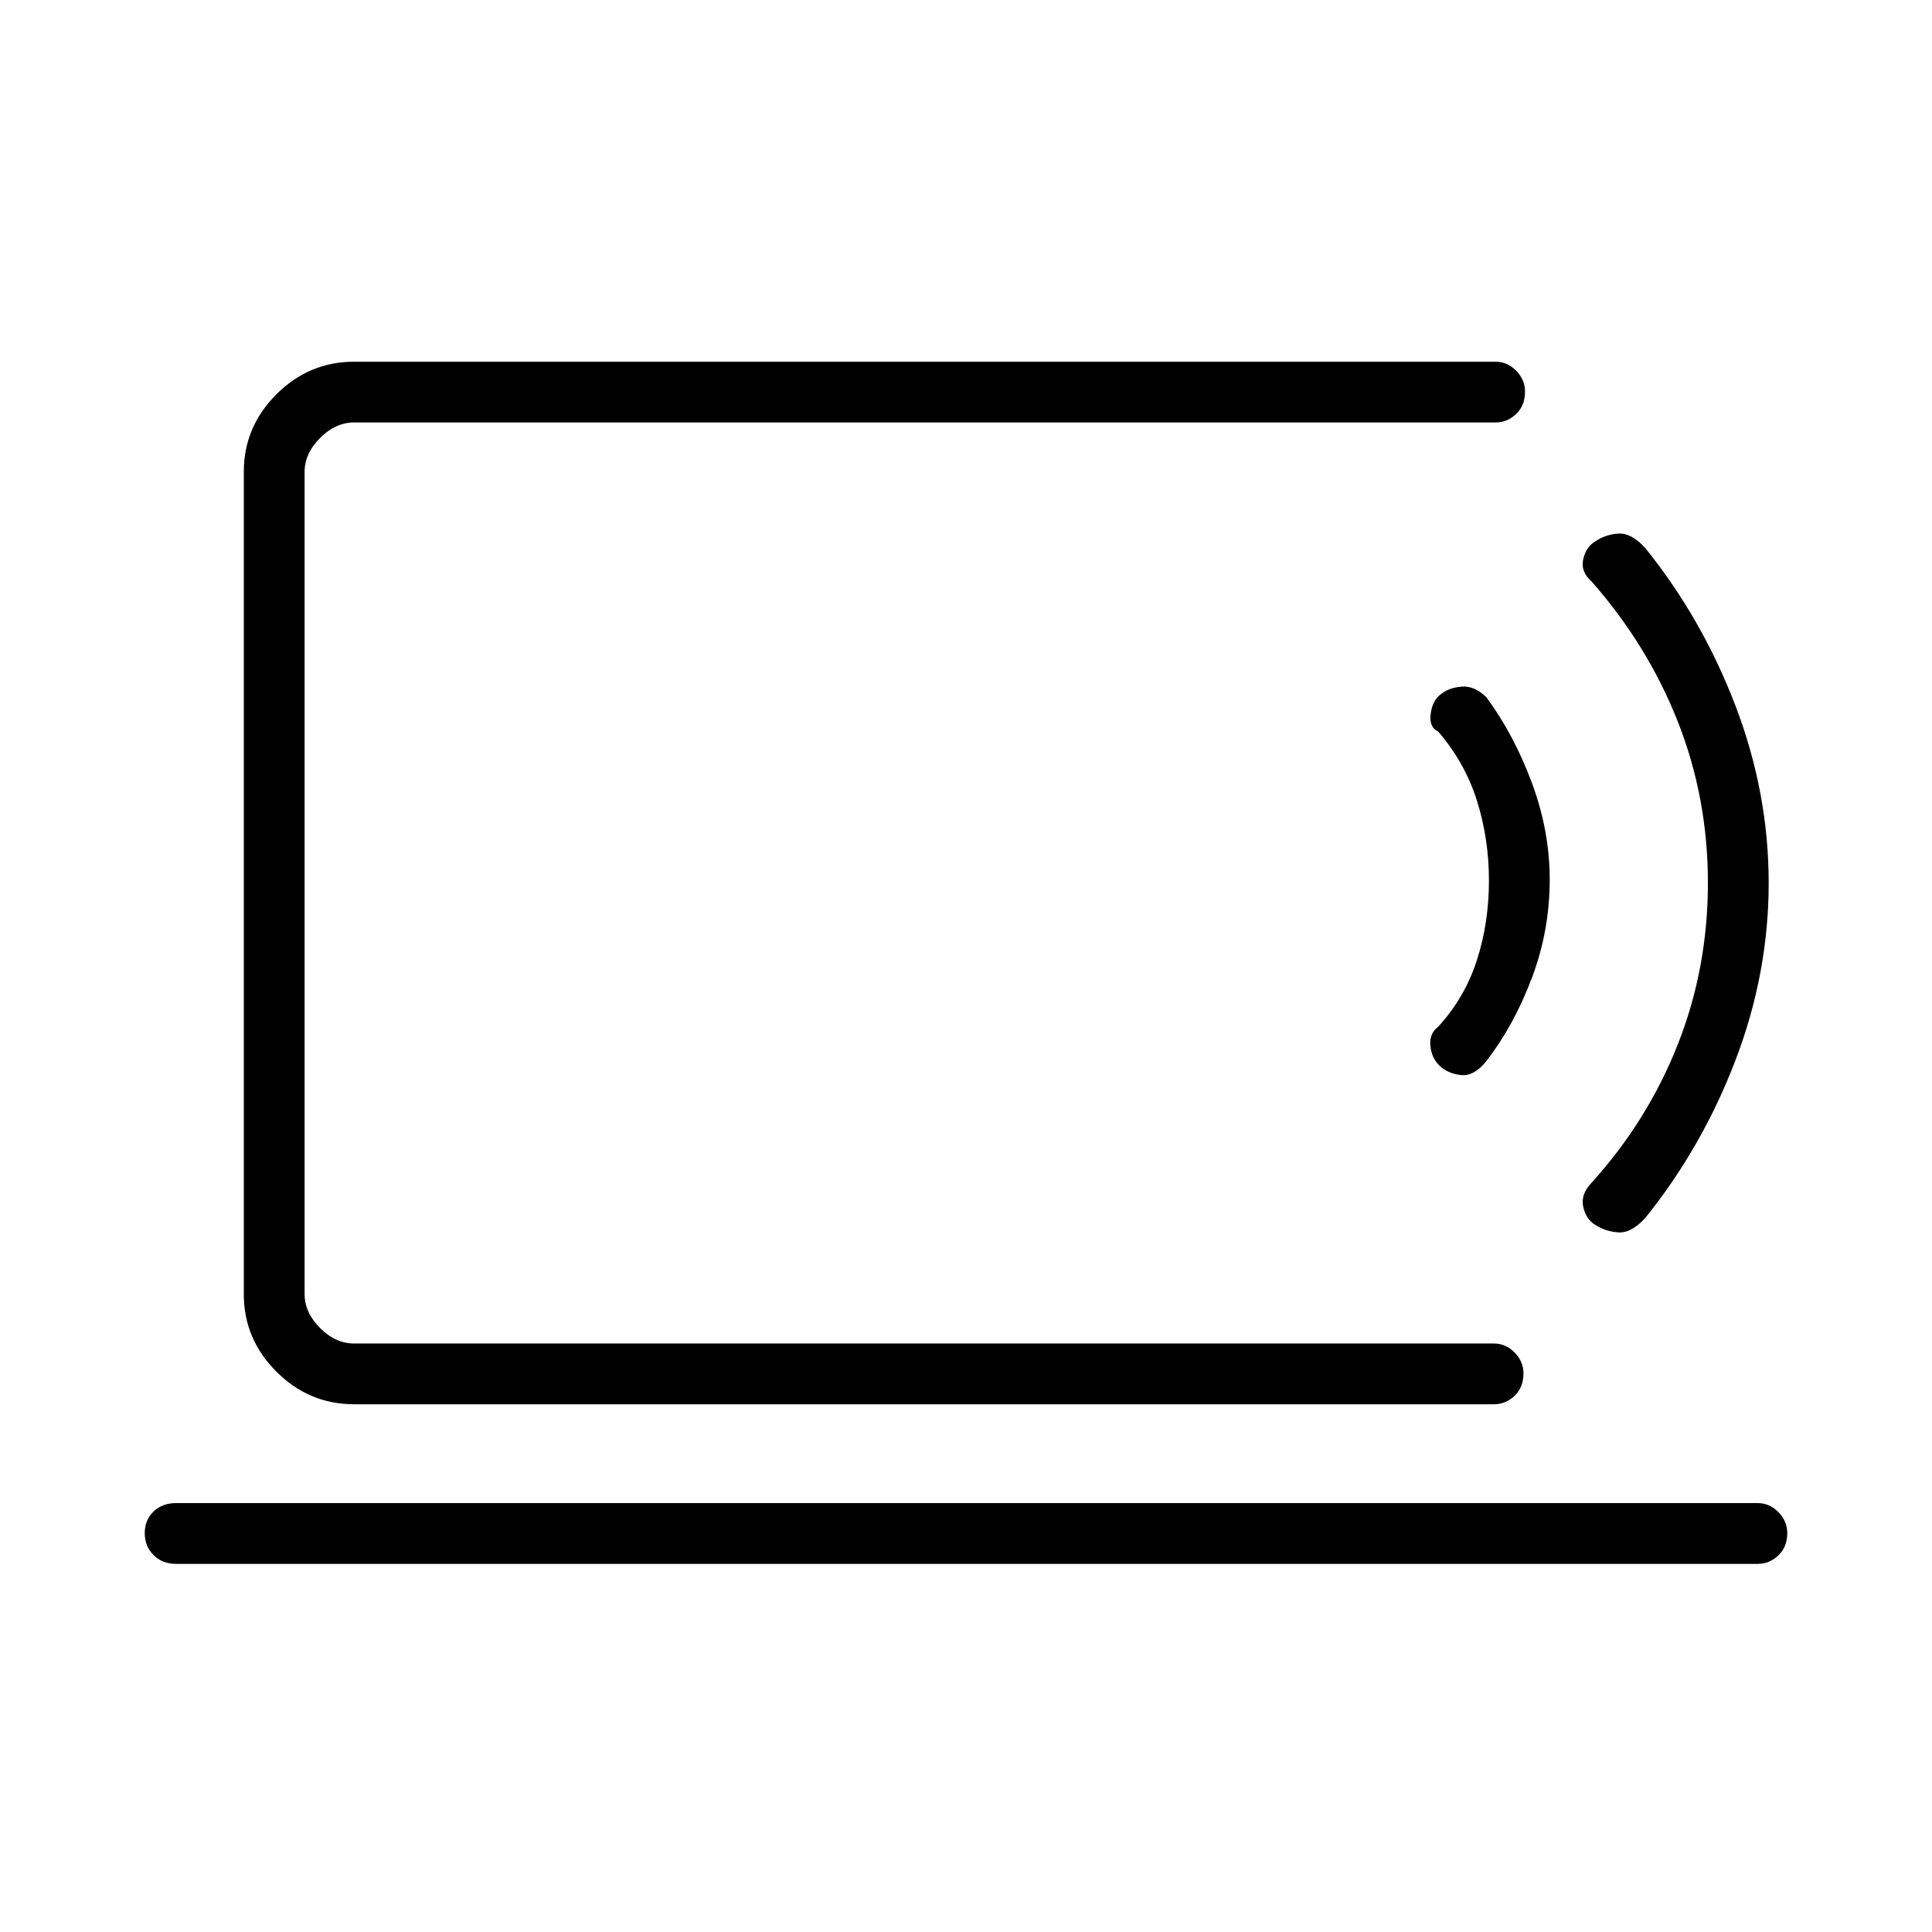 <svg xmlns="http://www.w3.org/2000/svg" height="48" viewBox="0 -960 960 960" width="48"><path d="M151.35-292.42v-457.66 457.66Zm-63.89 109.5q-6.84 0-11.19-4.4t-4.35-10.89q0-6.48 4.35-10.69 4.35-4.22 11.19-4.22h785.96q5.83 0 10.24 4.47 4.42 4.47 4.42 10.38 0 6.92-4.42 11.14-4.41 4.21-10.24 4.21H87.46Zm88.5-79.31q-22.41 0-38.61-16.2t-16.2-38.45v-408.74q0-22.25 16.2-38.45 16.2-16.2 38.61-16.2h567.16q5.82 0 10.24 4.47 4.41 4.46 4.41 10.37 0 6.93-4.41 11.14-4.42 4.21-10.24 4.21H175.96q-9.23 0-16.92 7.7-7.69 7.69-7.69 16.92v408.42q0 9.23 7.69 16.92 7.69 7.7 16.92 7.7h566.39q5.83 0 10.24 4.46 4.41 4.47 4.41 10.38 0 6.93-4.41 11.14-4.41 4.21-10.24 4.21H175.96Zm539.68-167.91q-4.17-3.75-4.88-9.96-.72-6.21 3.82-9.67 13.3-14.5 19.29-33.15 5.98-18.66 5.98-39.47 0-20.82-5.98-39.79-5.99-18.97-19.29-34.36-4.54-2.06-3.69-8.73.85-6.67 5.07-9.8 3.85-3.2 10.27-3.74t12.35 5.27q13.8 18.79 22.63 42.61 8.83 23.81 8.83 47.97 0 25.32-8.83 48.8-8.83 23.49-22.63 41.39-6.05 7.56-12.41 6.97-6.36-.58-10.53-4.34Zm77.03 78.76q-4.55-2.66-5.96-8.91-1.4-6.25 4.14-12.02 27.81-30.72 42.81-68.67 14.99-37.94 14.99-80.27t-14.99-80.27q-15-37.95-42.81-69.56-5.54-4.85-4.16-11.03 1.38-6.19 6.18-9.01 5.13-3.42 11.48-3.75 6.34-.32 13.23 7.25 28.27 35.12 44.77 78.31 16.5 43.19 16.5 88.06 0 44.87-16.5 88.06-16.5 43.19-44.77 78.31-6.89 7.57-13.23 7.25-6.35-.33-11.68-3.75Z"/></svg>